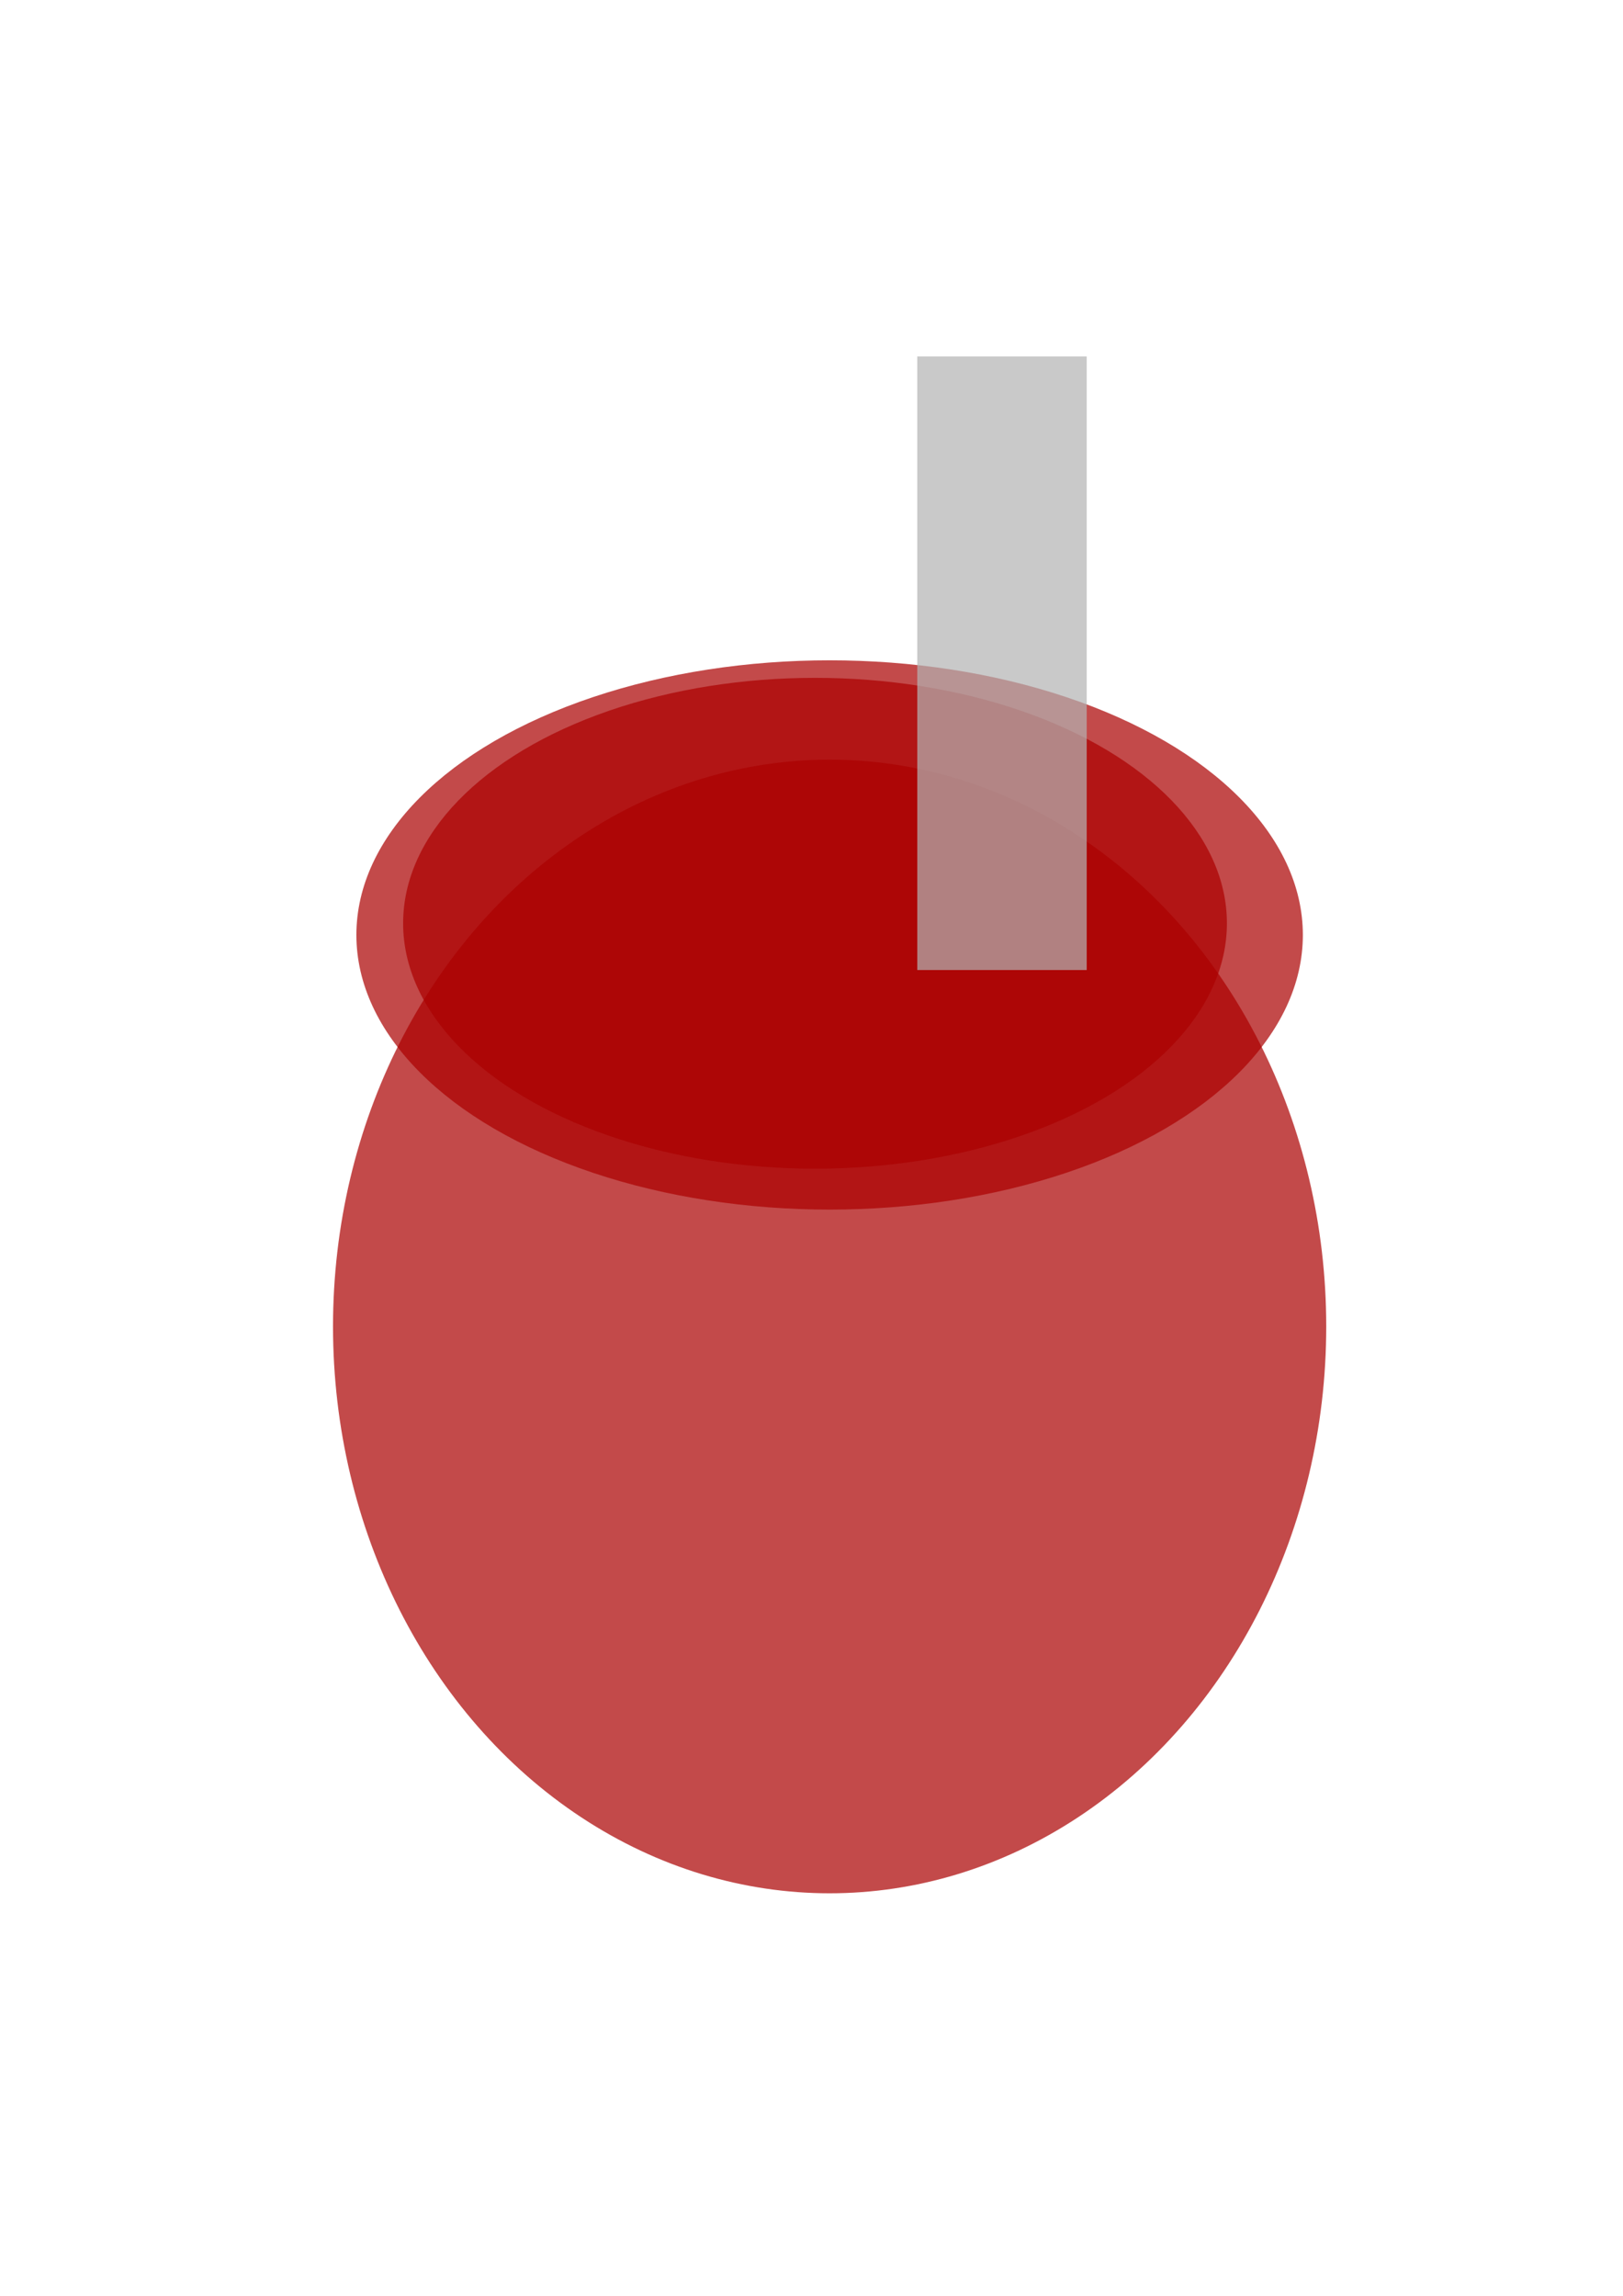 <?xml version="1.0" encoding="UTF-8" standalone="no"?>
<svg
   xmlns:dc="http://purl.org/dc/elements/1.1/"
   xmlns:cc="http://creativecommons.org/ns#"
   xmlns:rdf="http://www.w3.org/1999/02/22-rdf-syntax-ns#"
   xmlns:svg="http://www.w3.org/2000/svg"
   xmlns="http://www.w3.org/2000/svg"
   xmlns:sodipodi="http://sodipodi.sourceforge.net/DTD/sodipodi-0.dtd"
   xmlns:inkscape="http://www.inkscape.org/namespaces/inkscape"
   width="210mm"
   height="297mm"
   viewBox="0 0 210 297"
   version="1.1"
   id="svg8"
   inkscape:version="1.0.2-2 (e86c870879, 2021-01-15)"
   sodipodi:docname="mixer.svg">
  <defs
     id="defs2" />
  <sodipodi:namedview
     id="base"
     pagecolor="#ffffff"
     bordercolor="#666666"
     borderopacity="1.0"
     inkscape:pageopacity="0.0"
     inkscape:pageshadow="2"
     inkscape:zoom="0.35"
     inkscape:cx="-1.6416771"
     inkscape:cy="560"
     inkscape:document-units="mm"
     inkscape:current-layer="layer1"
     inkscape:document-rotation="0"
     showgrid="false"
     inkscape:window-width="1267"
     inkscape:window-height="1040"
     inkscape:window-x="2050"
     inkscape:window-y="0"
     inkscape:window-maximized="0" />
  <g
     inkscape:label="Layer 1"
     inkscape:groupmode="layer"
     id="layer1">
    <ellipse
       style="fill:#aa0000;fill-opacity:0.71;stroke-width:0.265"
       id="path10"
       cx="107.345"
       cy="120.952"
       rx="61.232"
       ry="35.53" />
    <ellipse
       style="fill:#aa0000;fill-opacity:0.71;stroke-width:0.241"
       id="path12"
       ry="31.75"
       rx="53.295"
       cy="119.44"
       cx="105.455" />
    <ellipse
       style="fill:#aa0000;fill-opacity:0.71;stroke-width:0.33"
       id="path16"
       cx="107.345"
       cy="171.601"
       rx="64.256"
       ry="73.327" />
    <rect
       style="fill:#b3b3b3;fill-opacity:0.71;stroke-width:0.265"
       id="rect18"
       width="21.923"
       height="79.375"
       x="118.685"
       y="46.113" />
  </g>
</svg>
